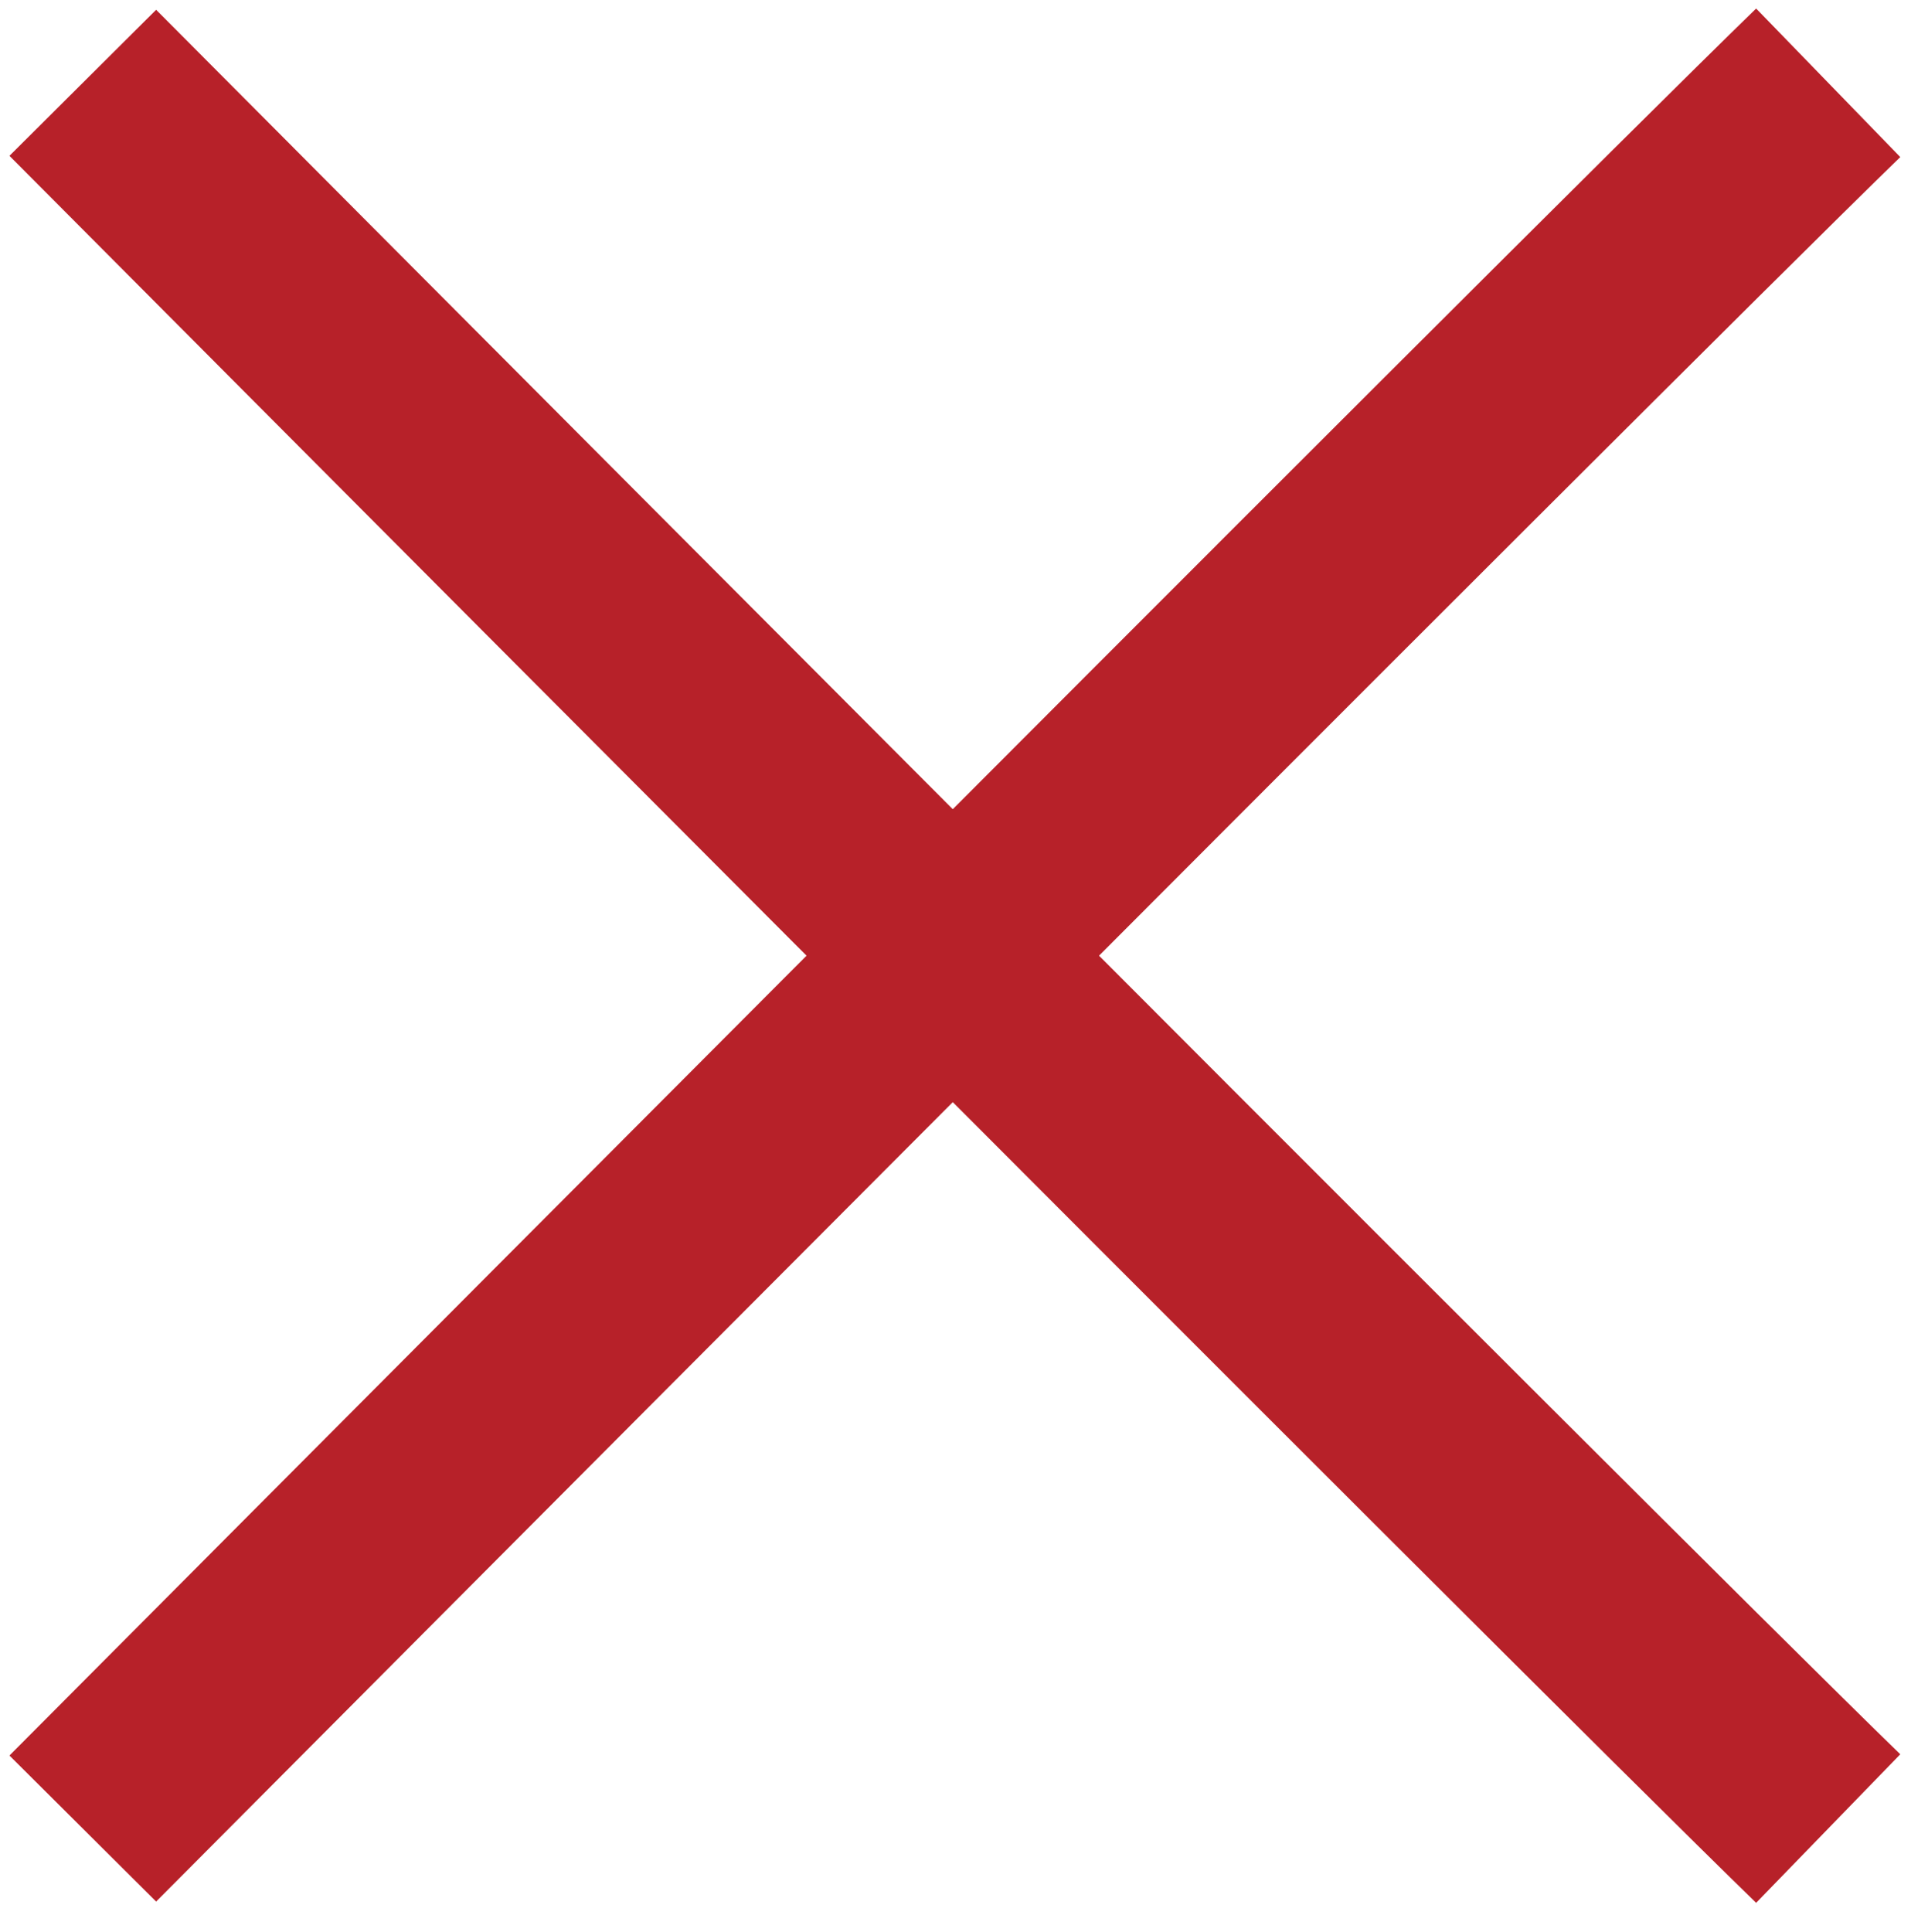 <svg xmlns="http://www.w3.org/2000/svg" viewBox="0 0 27.7 28"><path d="M26.5 26.5C23.1 23.2 1.2 1.2 1.2 1.2m25.3 0C23.1 4.5 1.2 26.5 1.2 26.5" fill="none" stroke="#b72129" stroke-width="3" stroke-miterlimit="10"/></svg>